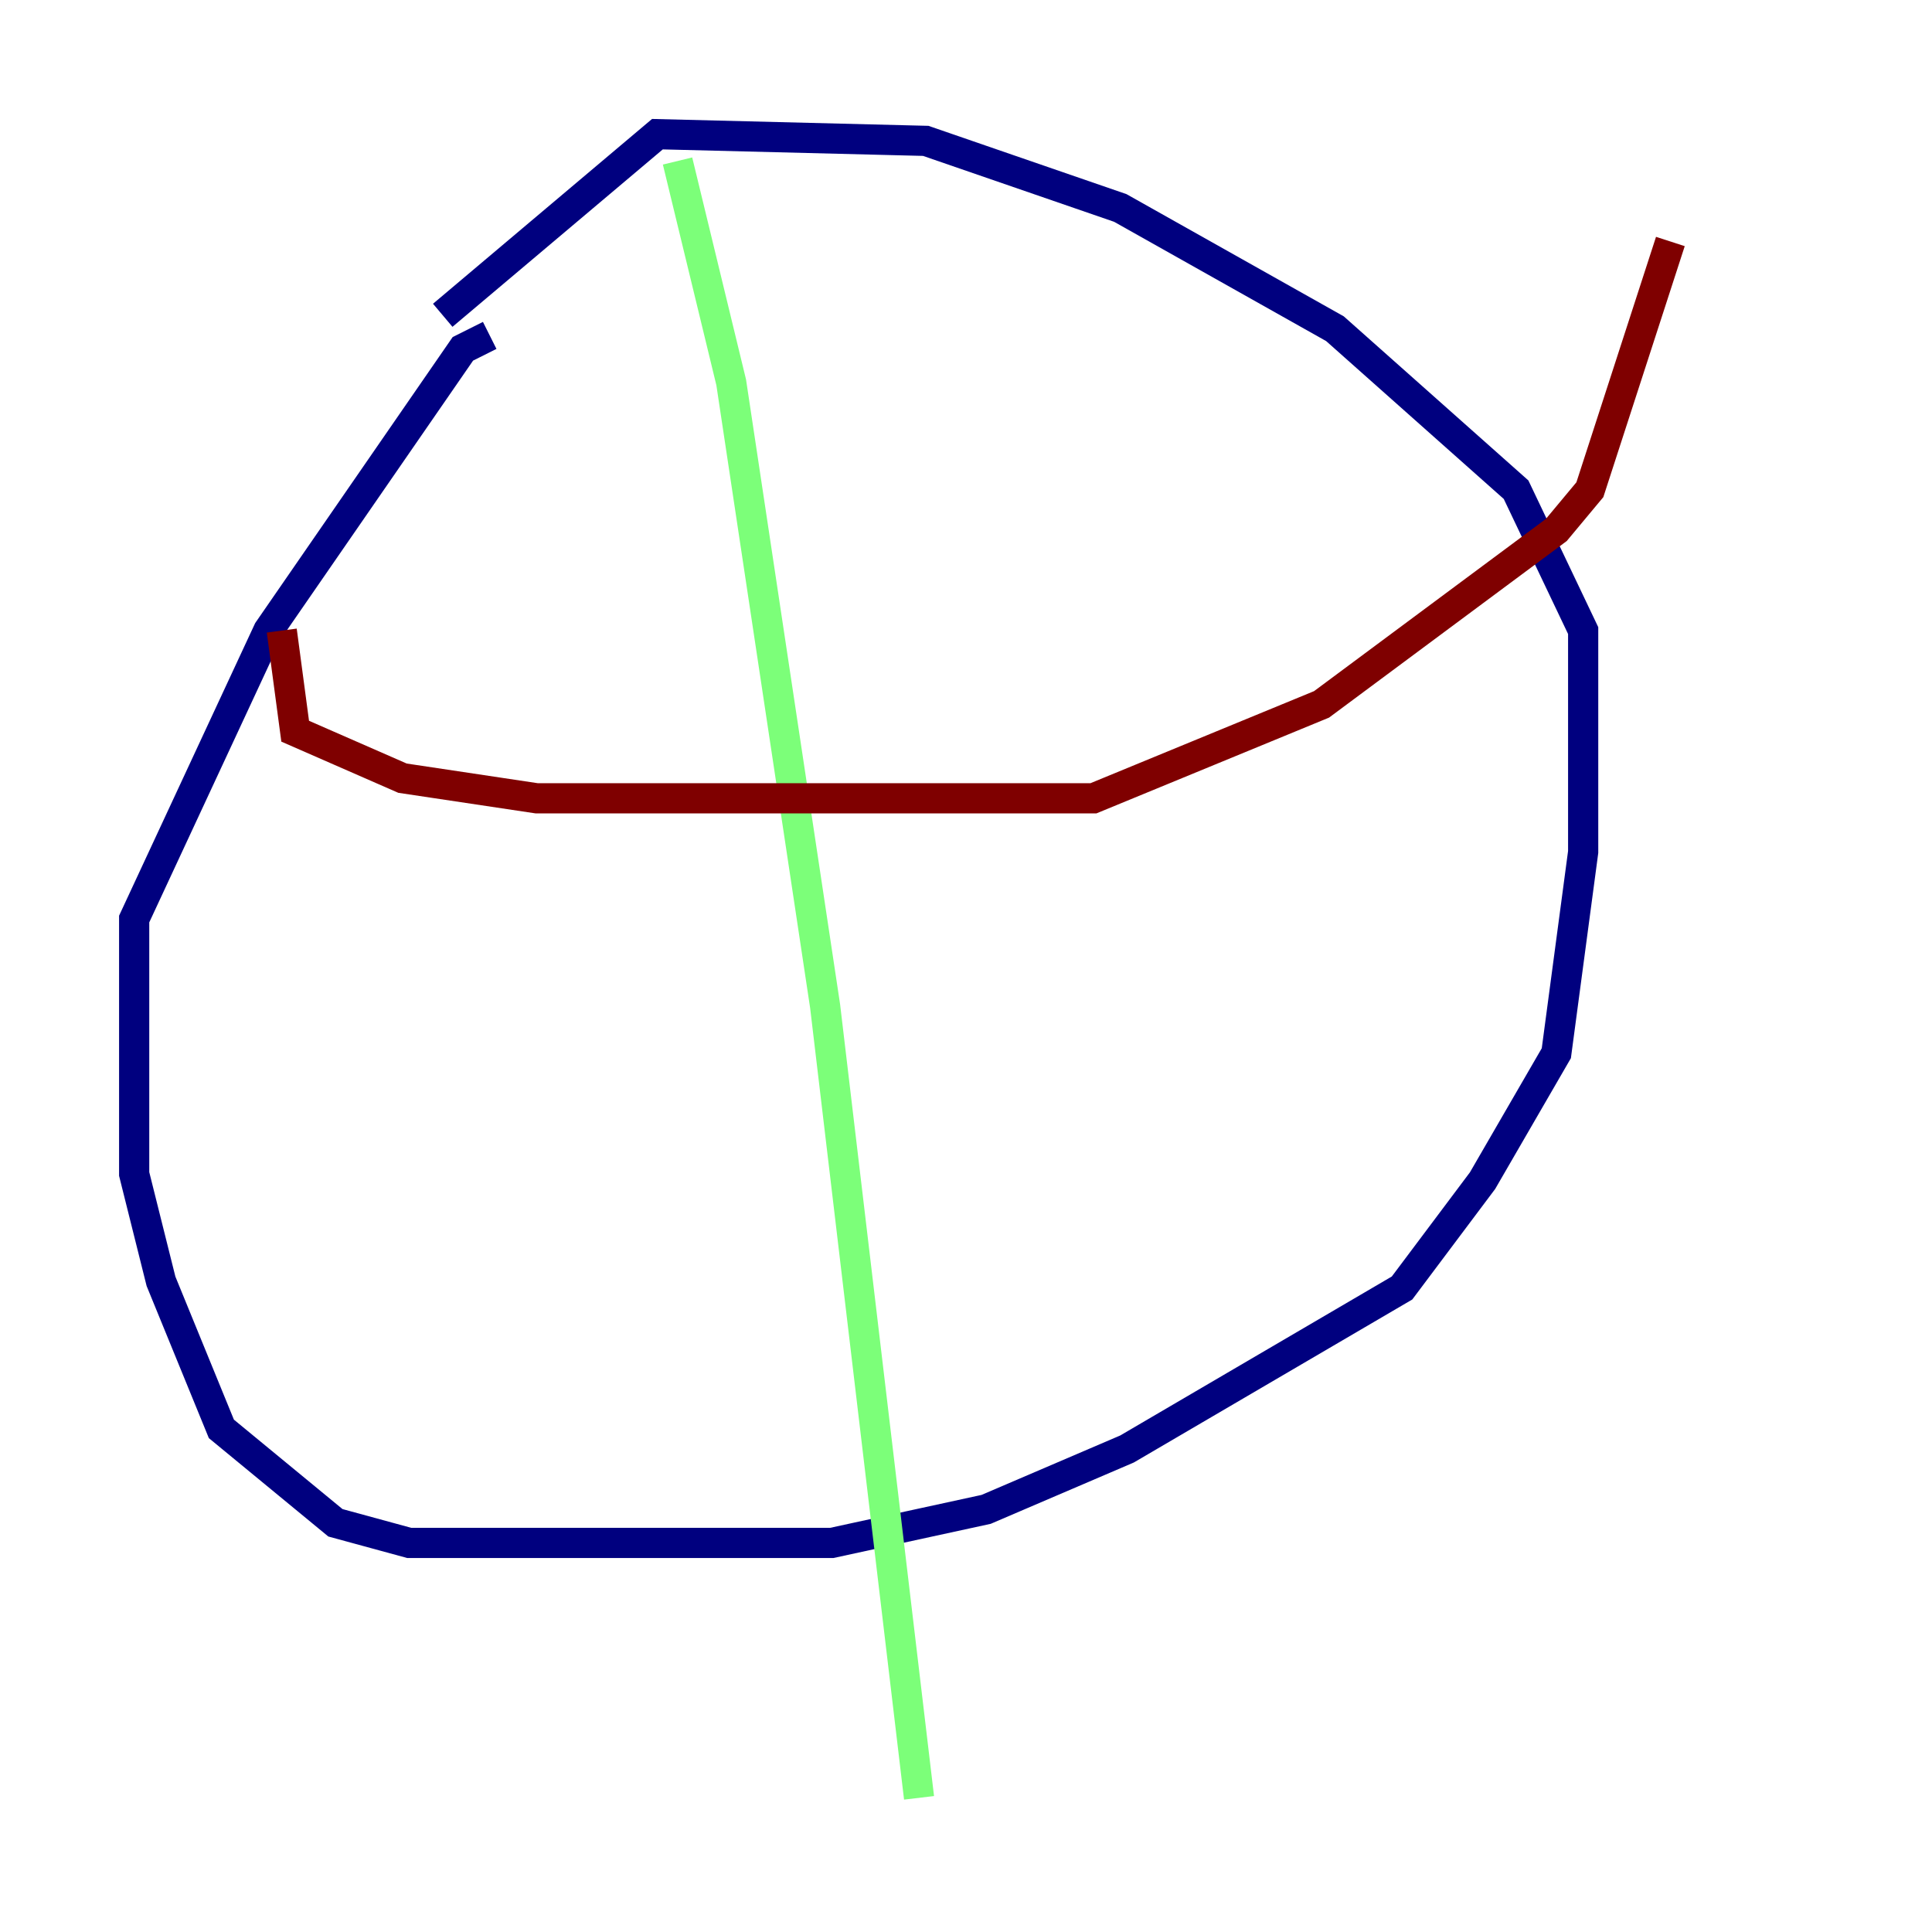 <?xml version="1.0" encoding="utf-8" ?>
<svg baseProfile="tiny" height="128" version="1.2" viewBox="0,0,128,128" width="128" xmlns="http://www.w3.org/2000/svg" xmlns:ev="http://www.w3.org/2001/xml-events" xmlns:xlink="http://www.w3.org/1999/xlink"><defs /><polyline fill="none" points="32.444,22.222 30.667,23.111 17.778,41.778 8.889,60.889 8.889,77.778 10.667,84.889 14.667,94.667 22.222,100.889 27.111,102.222 55.111,102.222 65.333,100.0 74.667,96.0 92.889,85.333 98.222,78.222 103.111,69.778 104.889,56.444 104.889,41.778 100.444,32.444 88.444,21.778 74.222,13.778 61.333,9.333 43.556,8.889 29.333,20.889" stroke="#00007f" stroke-width="2" /><polyline fill="none" points="44.889,10.667 48.444,25.333 54.667,66.667 60.889,119.111" stroke="#7cff79" stroke-width="2" /><polyline fill="none" points="18.667,41.778 19.556,48.444 26.667,51.556 35.556,52.889 72.444,52.889 87.556,46.667 103.111,35.111 105.333,32.444 110.667,16.0" stroke="#7f0000" stroke-width="2" /></svg>